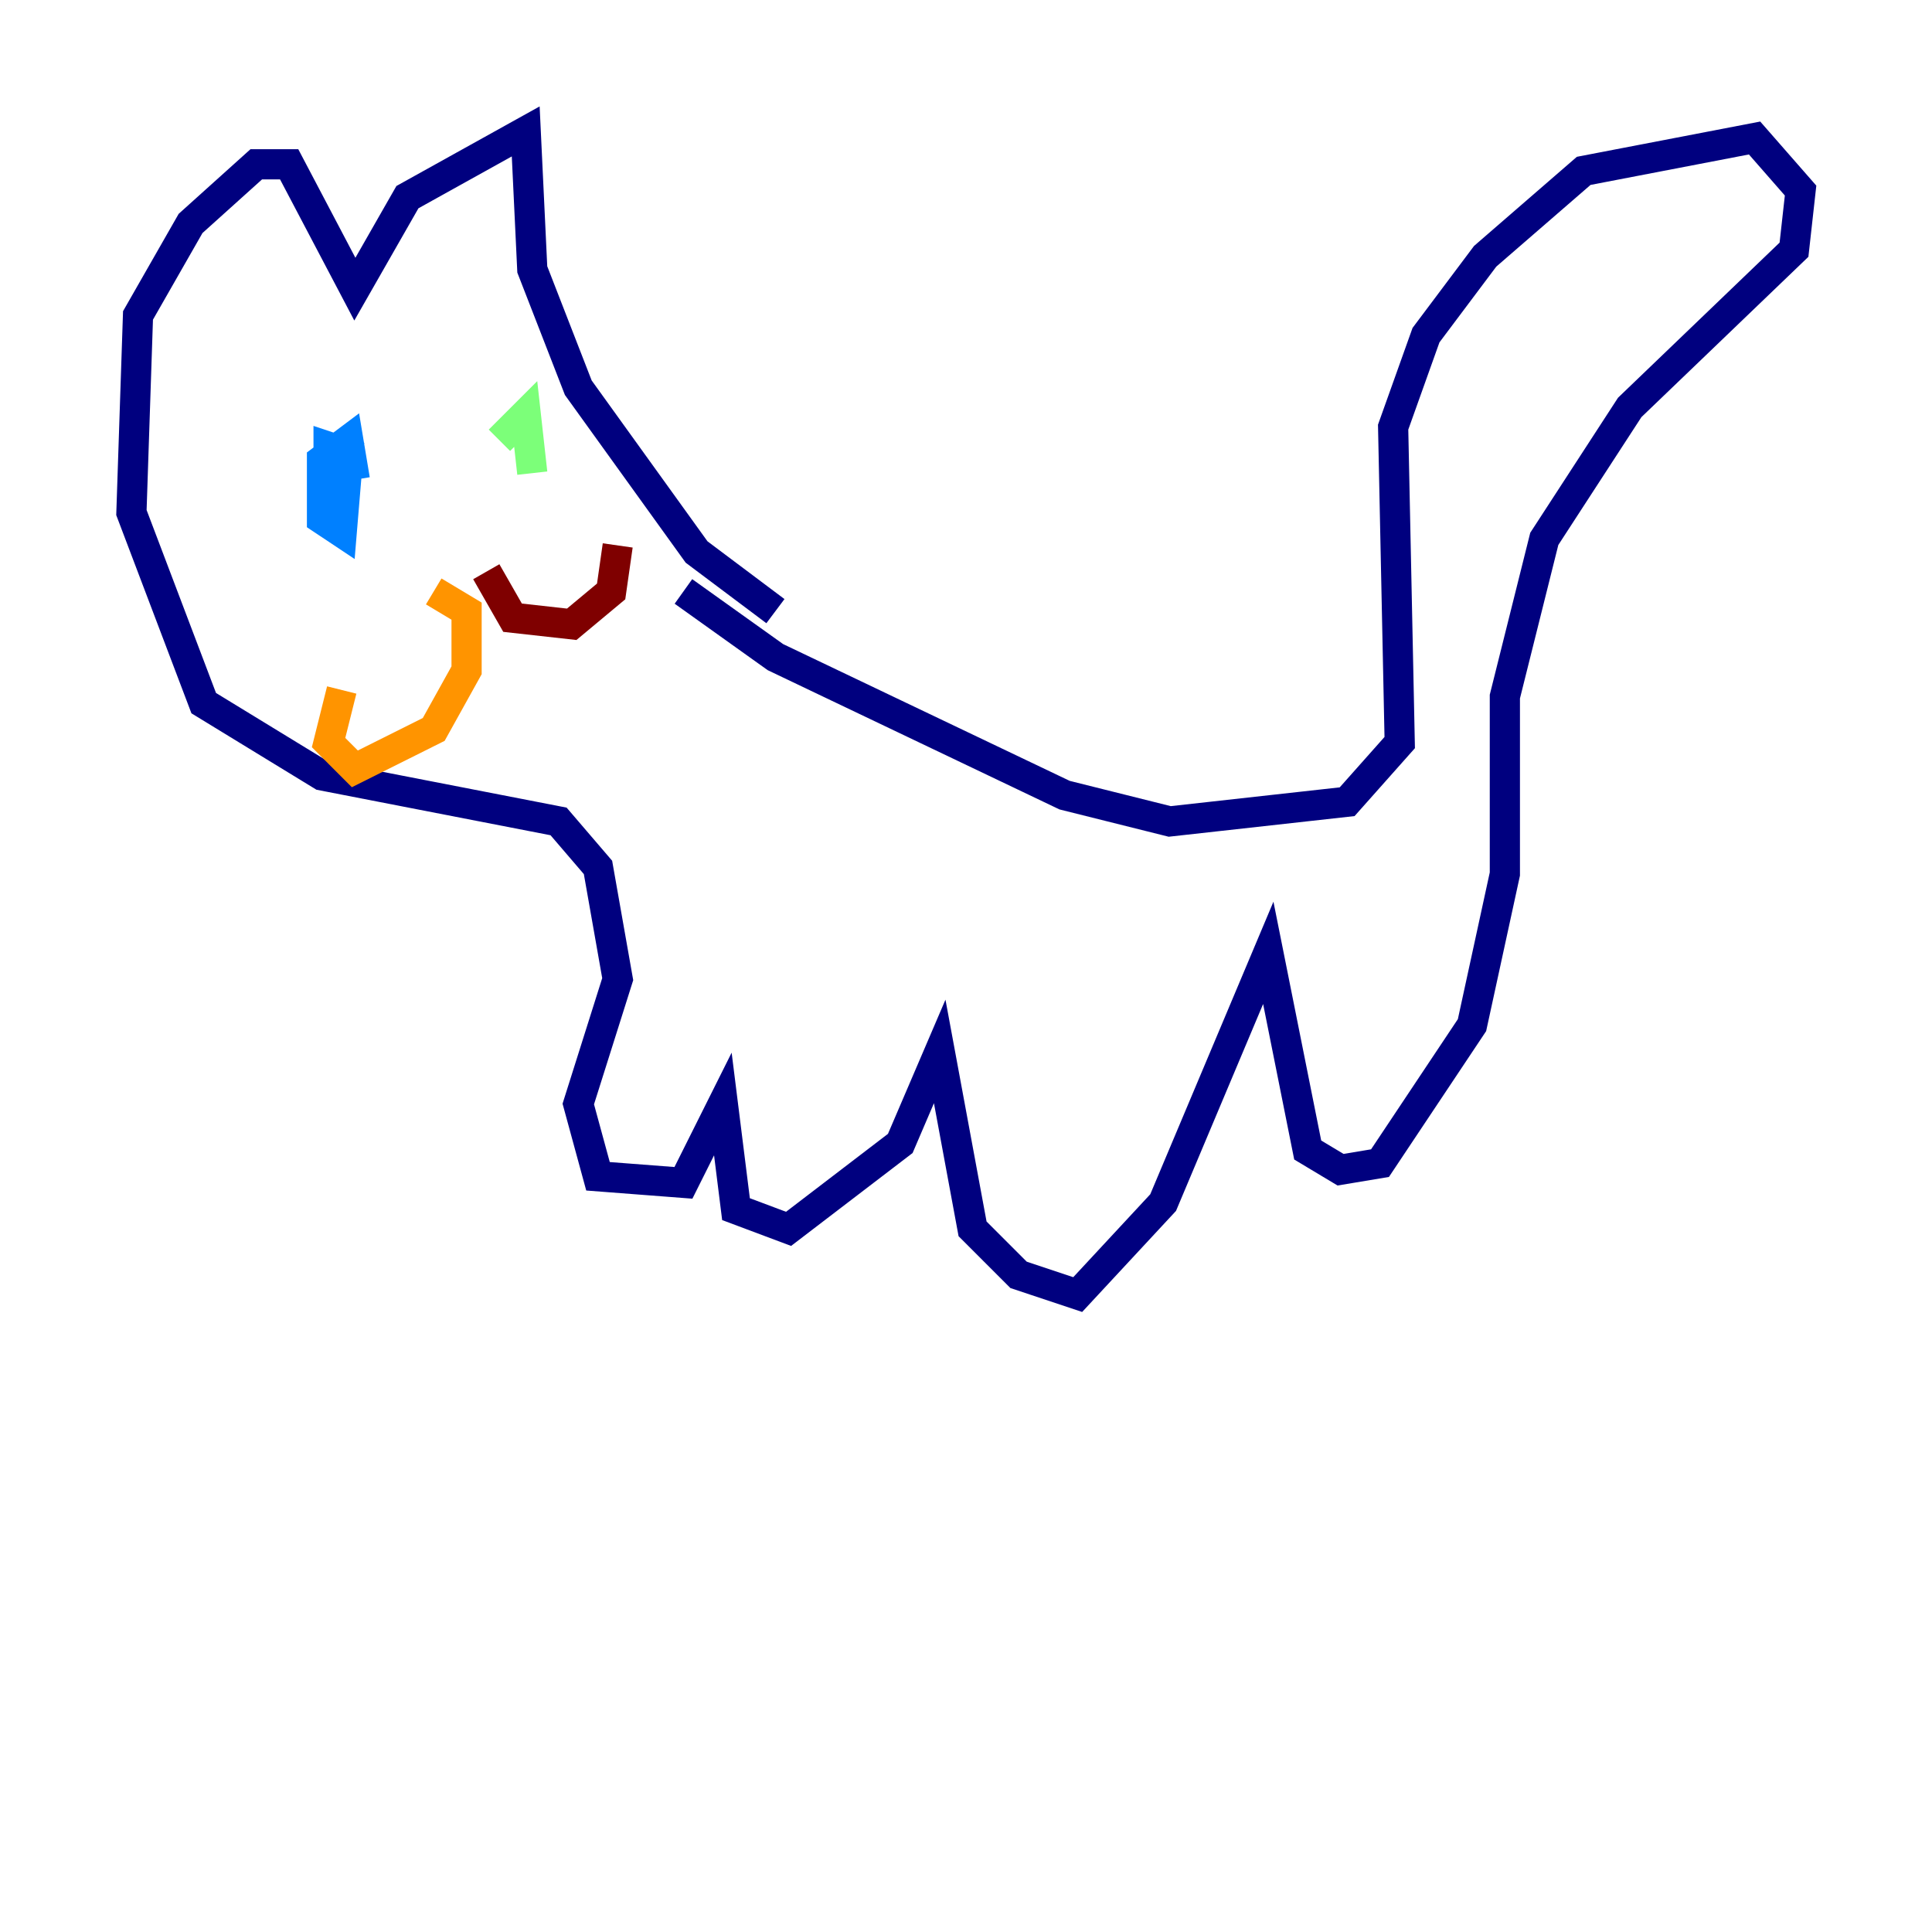 <?xml version="1.0" encoding="utf-8" ?>
<svg baseProfile="tiny" height="128" version="1.2" viewBox="0,0,128,128" width="128" xmlns="http://www.w3.org/2000/svg" xmlns:ev="http://www.w3.org/2001/xml-events" xmlns:xlink="http://www.w3.org/1999/xlink"><defs /><polyline fill="none" points="45.279,39.184 51.374,43.537 70.531,52.68 77.497,54.422 89.252,53.116 92.735,49.197 92.299,28.299 94.476,22.204 98.395,16.98 104.925,11.32 116.245,9.143 119.293,12.626 118.857,16.544 107.973,26.993 102.313,35.701 99.701,46.15 99.701,57.905 97.524,67.918 91.429,77.061 88.816,77.497 86.639,76.191 84.027,63.129 77.061,79.674 71.401,85.769 67.483,84.463 64.435,81.415 62.258,69.66 59.646,75.755 52.245,81.415 48.762,80.109 47.891,73.143 45.279,78.367 39.619,77.932 38.313,73.143 40.925,64.871 39.619,57.469 37.007,54.422 21.333,51.374 13.497,46.585 8.707,33.959 9.143,20.898 12.626,14.803 16.98,10.884 19.157,10.884 23.51,19.157 26.993,13.061 34.83,8.707 35.265,17.85 38.313,25.687 46.15,36.571 51.374,40.49" stroke="#00007f" stroke-width="2" /><polyline fill="none" points="21.769,31.782 21.769,29.605 23.075,30.041 22.64,35.265 21.333,34.395 21.333,30.476 23.075,29.17 23.51,31.782" stroke="#0080ff" stroke-width="2" /><polyline fill="none" points="33.088,29.17 34.83,27.429 35.265,31.347" stroke="#7cff79" stroke-width="2" /><polyline fill="none" points="28.735,39.184 30.912,40.49 30.912,44.408 28.735,48.327 23.51,50.939 21.769,49.197 22.64,45.714" stroke="#ff9400" stroke-width="2" /><polyline fill="none" points="32.218,37.878 33.959,40.925 37.878,41.361 40.49,39.184 40.925,36.136" stroke="#7f0000" stroke-width="2" /></svg>